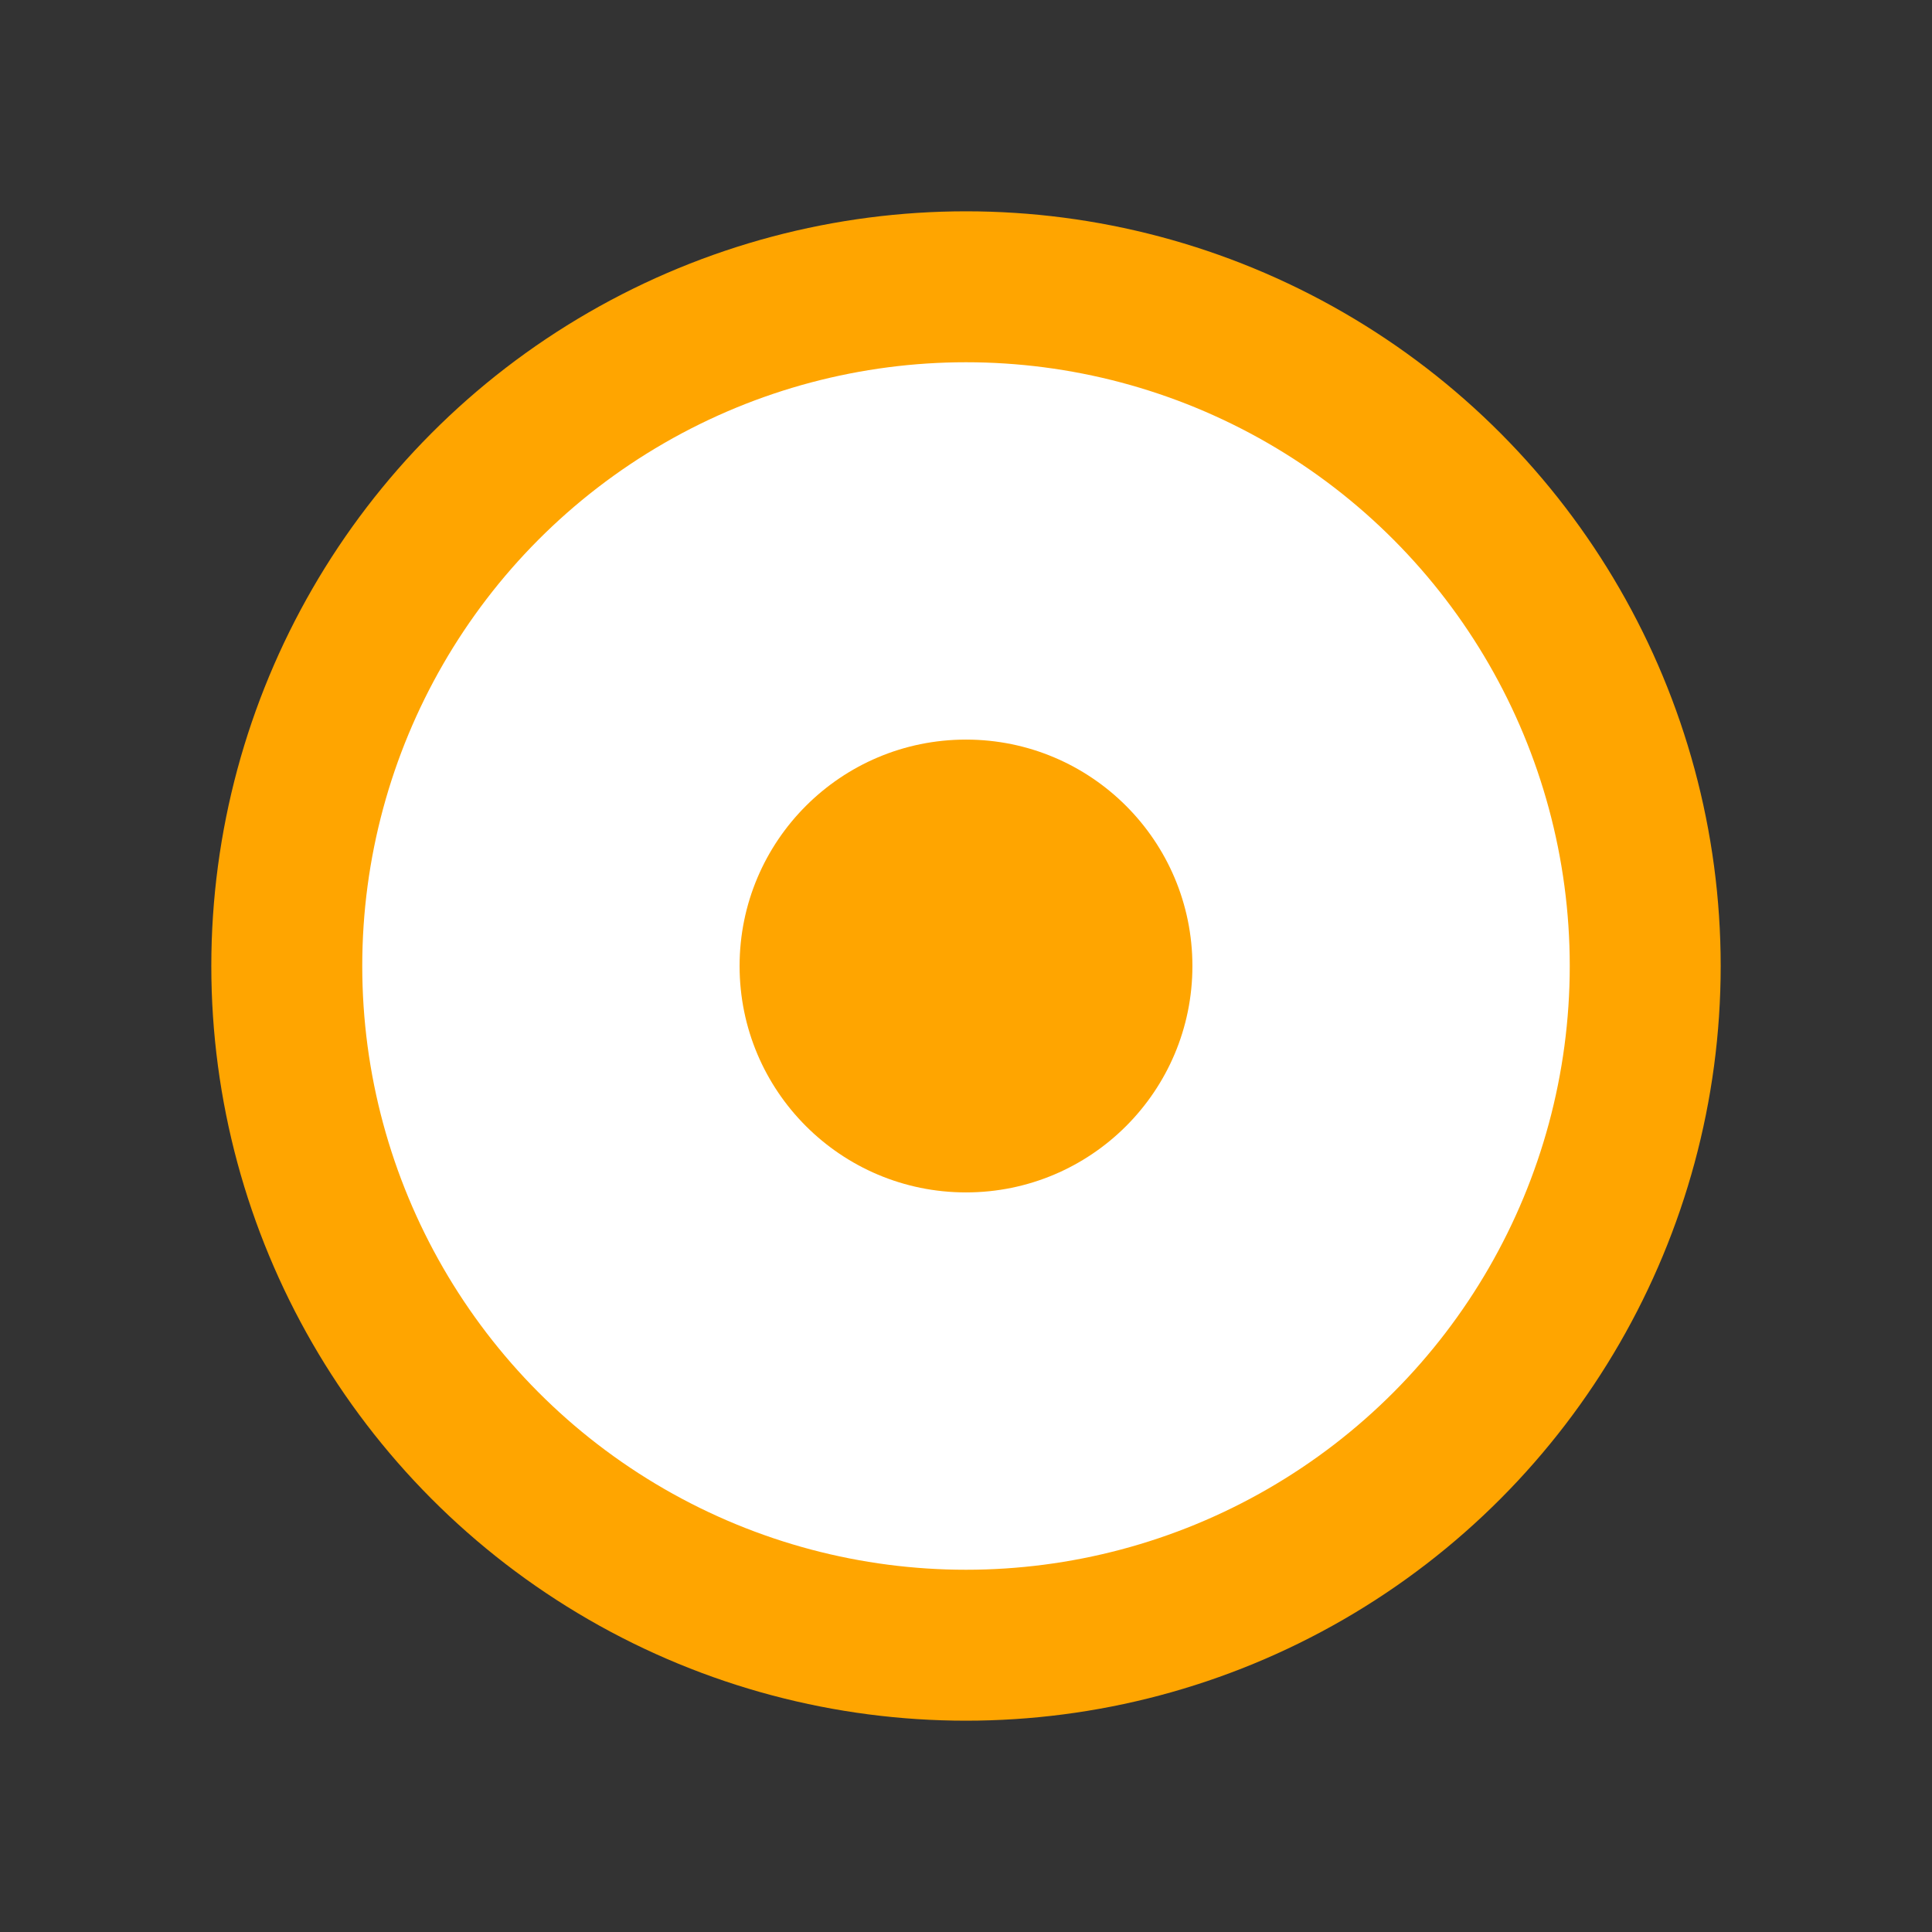 <svg xmlns="http://www.w3.org/2000/svg" height="512" width="512" viewBox="0 0 512 512">
  <rect x="0" y="0" width="512" height="512" fill="#333333" stroke="none"/>
  <circle cx="256" cy="256" r="180" stroke="orange" stroke-width="40" fill="white" />
  <circle cx="256" cy="256" r="60" stroke-width="0" fill="orange" />
</svg>